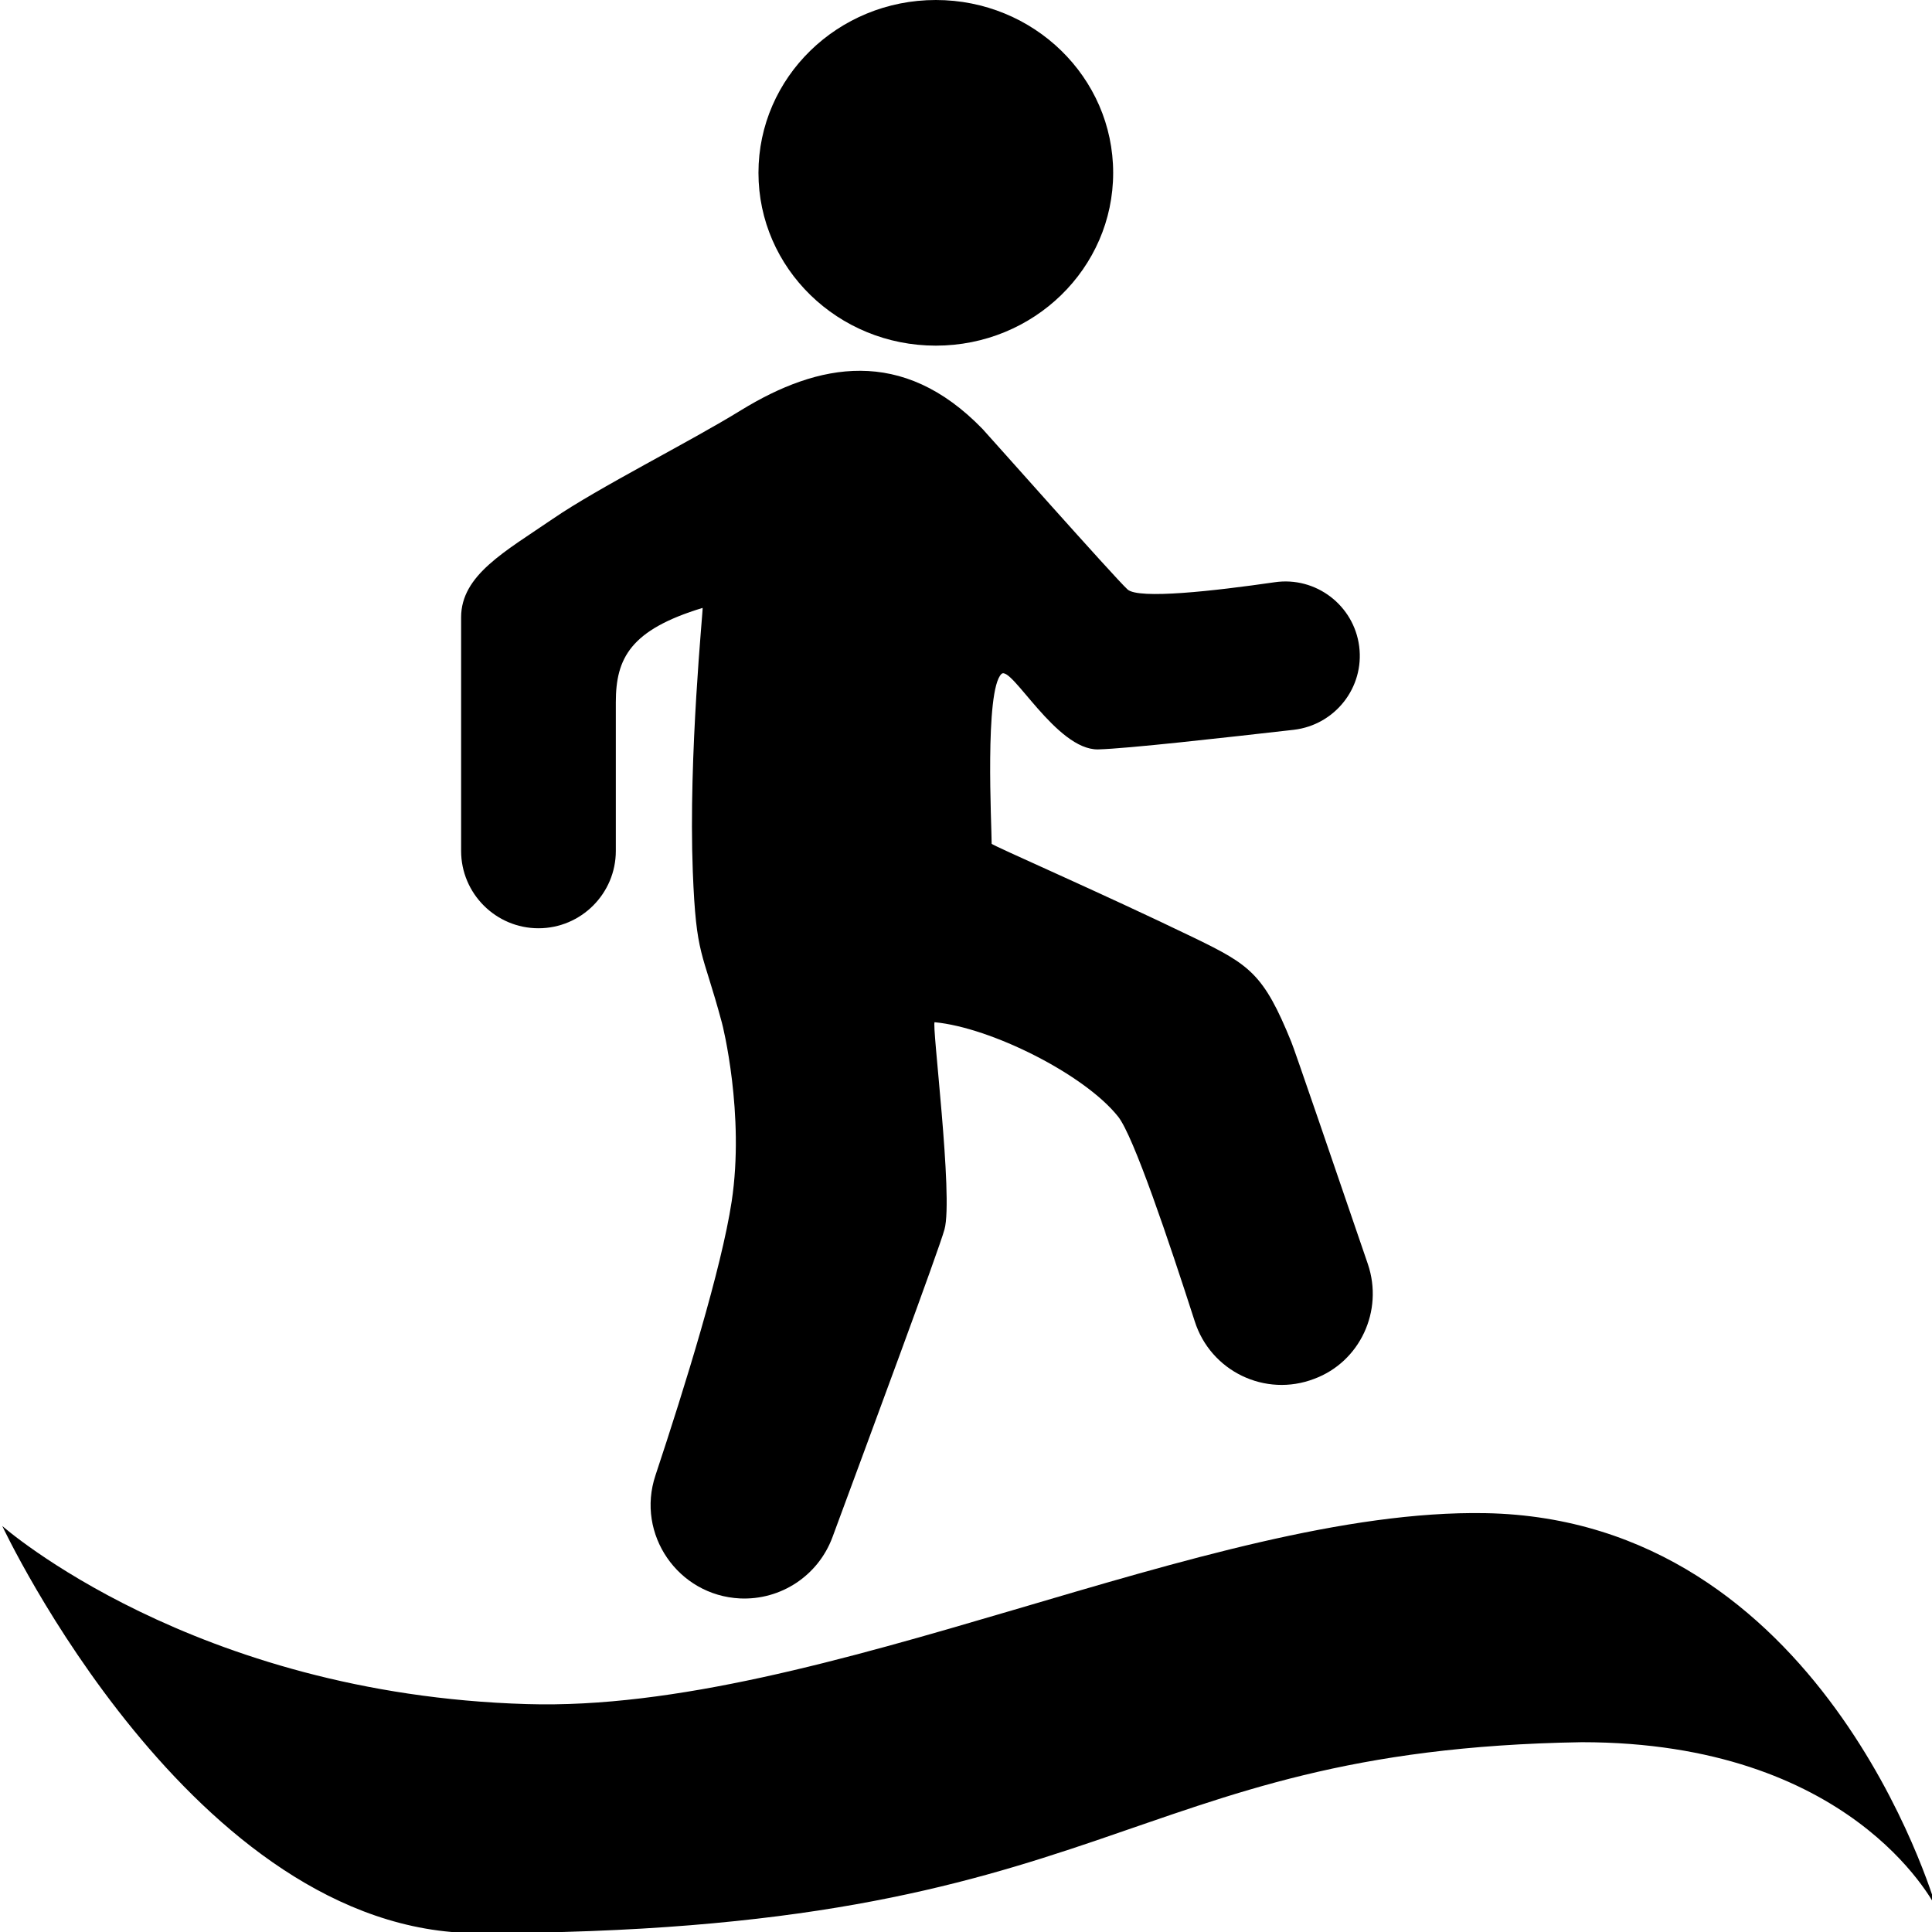 <?xml version="1.0" encoding="utf-8"?>
<!-- Generator: Adobe Illustrator 21.1.0, SVG Export Plug-In . SVG Version: 6.00 Build 0)  -->
<svg version="1.1" id="Layer_1" xmlns="http://www.w3.org/2000/svg" xmlns:xlink="http://www.w3.org/1999/xlink" x="0px" y="0px"
	 viewBox="0 0 512 512" style="enable-background:new 0 0 512 512;" xml:space="preserve">
<g id="_x35_2">
	<path d="M362.5,335c-8.1-23.7-19.8-57.9-20.3-58.9c-7.3-18-11-20.4-25.6-27.5c-25-12.1-53.8-24.6-53.8-25c0-4.7-1.9-40.7,2.6-45
		c2.6-2.4,14.5,20.2,25.6,20c7.7-0.2,33.4-3.1,51.9-5.2c10.9-1.3,18.7-11.2,17.3-22.1c-1.4-10.9-11.5-18.6-22.4-17
		c-15.9,2.3-36.1,4.6-39,1.9c-3.3-3-37.7-41.8-38.4-42.5c-21.3-22-43.6-17.5-64-5c-13.6,8.4-37.8,20.5-49.9,28.8
		c-12.7,8.7-24.3,14.9-24.3,26.1v61.9c0,11.3,9.2,20.5,20.5,20.5h0c11.3,0,20.5-9.2,20.5-20.5v-39.4c0-11.7,3.9-19.2,23-25
		c0.2,0-3.8,38.9-2.6,69.9c0.9,22.8,2.5,20.6,7.7,40c0.2,0.6,6.1,24.3,2.6,47.4c-2.7,17.8-12.4,49.1-20.2,72.6
		c-5.2,15.6,6,31.8,22.4,32.6c10.8,0.5,20.7-6,24.5-16.2c9.9-26.8,28.2-76.1,29.7-81.6c2.4-8.6-3.5-55-2.6-54.9
		c14.9,1.4,39.7,13.8,48.6,25c4.1,5.1,13.5,33.1,20.3,54.2c4.2,13.3,18.7,20.3,31.7,15.3l0,0C360.4,360.9,366.7,347.4,362.5,335z"/>
	<ellipse cx="248" cy="45.8" rx="47" ry="45.8"/>
	<path d="M393.6,401c-73.5-1.3-175.7,53-254,50.6c-88.5-2.6-139-47.2-139-47.2s50.5,107.9,126,107.9c170.1,0,169.4-48.6,292.6-50.6
		c71.1,0,92.8,41.9,93.9,43.8C512.3,502.7,482.6,402.6,393.6,401z"/>
</g>
</svg>
